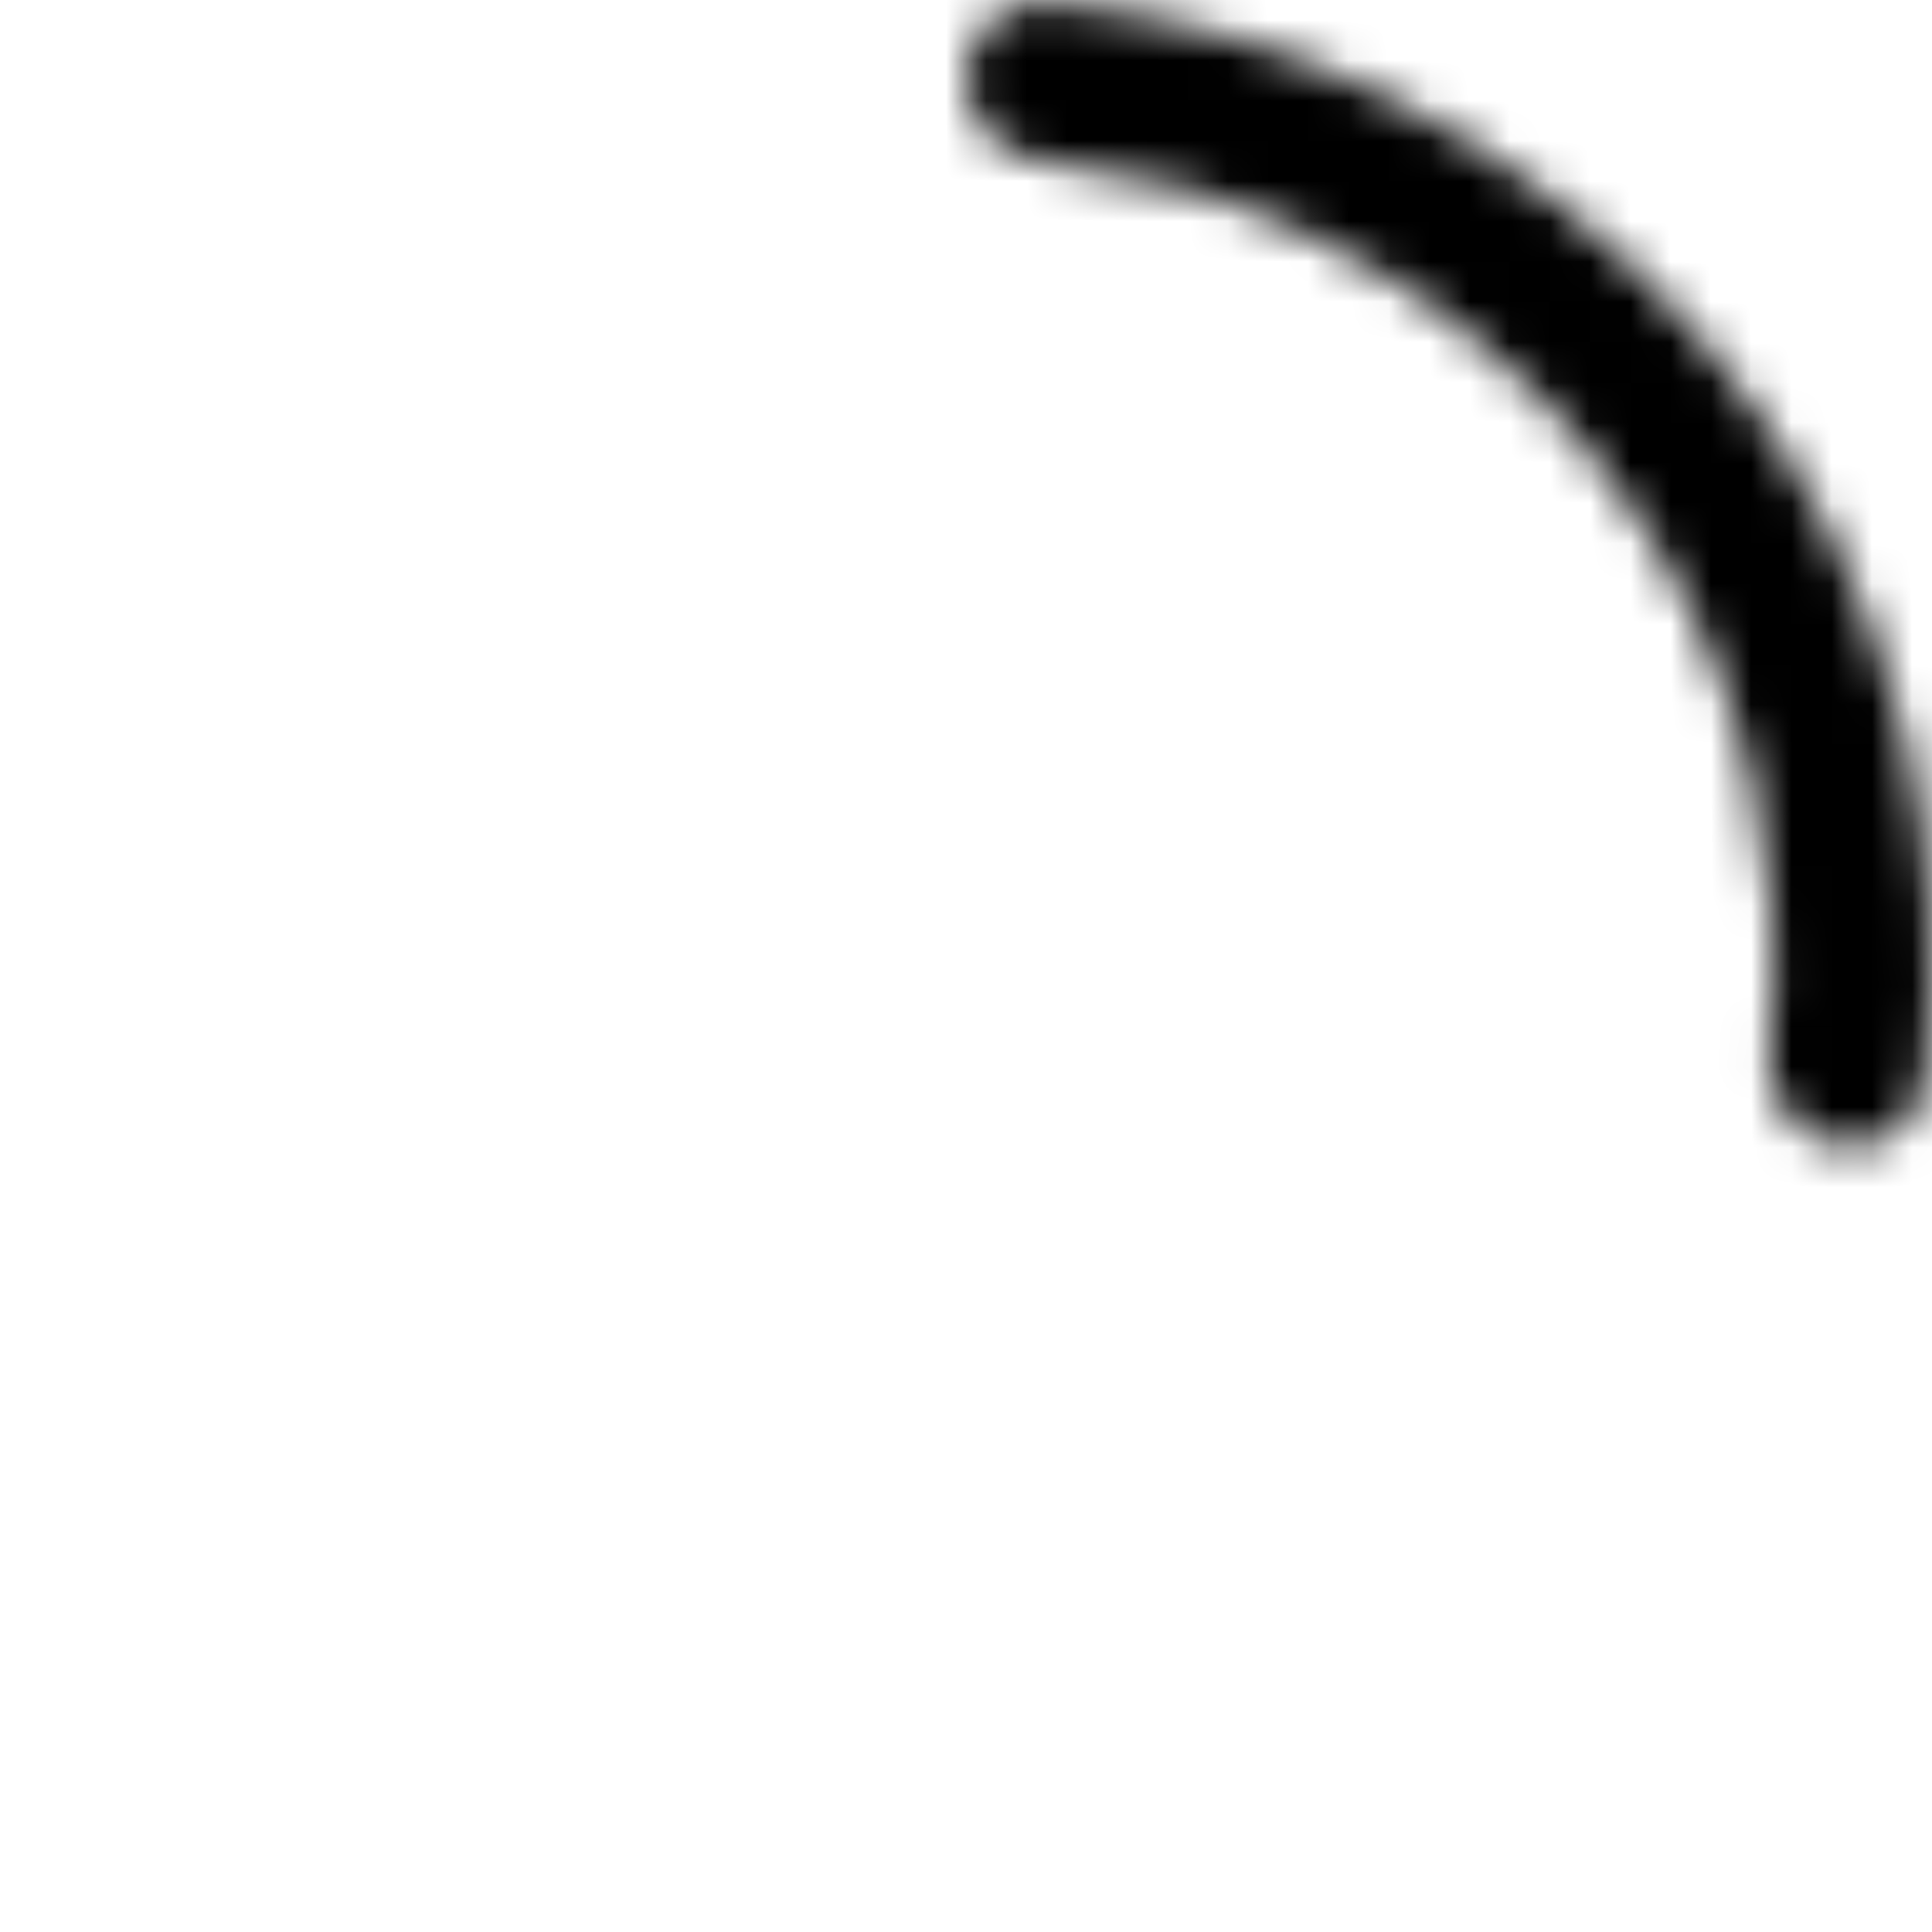 <svg width="48" height="48" viewBox="0 0 48 48" fill="none" xmlns="http://www.w3.org/2000/svg">
<mask id="path-1-inside-1_262_608" fill="white">
<path d="M24 1.968C24 0.881 24.882 -0.008 25.965 0.081C28.85 0.318 31.673 1.075 34.297 2.321C37.514 3.849 40.351 6.074 42.602 8.835C44.853 11.596 46.461 14.823 47.309 18.283C48.001 21.104 48.174 24.022 47.825 26.895C47.694 27.973 46.645 28.659 45.581 28.439V28.439C44.516 28.221 43.841 27.18 43.955 26.099C44.196 23.801 44.04 21.474 43.487 19.22C42.778 16.328 41.433 13.63 39.552 11.322C37.67 9.014 35.298 7.153 32.608 5.876C30.512 4.88 28.264 4.258 25.965 4.032C24.883 3.925 24 3.054 24 1.968V1.968Z"/>
</mask>
<path d="M24 1.968C24 0.881 24.882 -0.008 25.965 0.081C28.85 0.318 31.673 1.075 34.297 2.321C37.514 3.849 40.351 6.074 42.602 8.835C44.853 11.596 46.461 14.823 47.309 18.283C48.001 21.104 48.174 24.022 47.825 26.895C47.694 27.973 46.645 28.659 45.581 28.439V28.439C44.516 28.221 43.841 27.18 43.955 26.099C44.196 23.801 44.04 21.474 43.487 19.22C42.778 16.328 41.433 13.63 39.552 11.322C37.67 9.014 35.298 7.153 32.608 5.876C30.512 4.88 28.264 4.258 25.965 4.032C24.883 3.925 24 3.054 24 1.968V1.968Z" stroke="black" stroke-width="8" mask="url(#path-1-inside-1_262_608)"/>
</svg>
